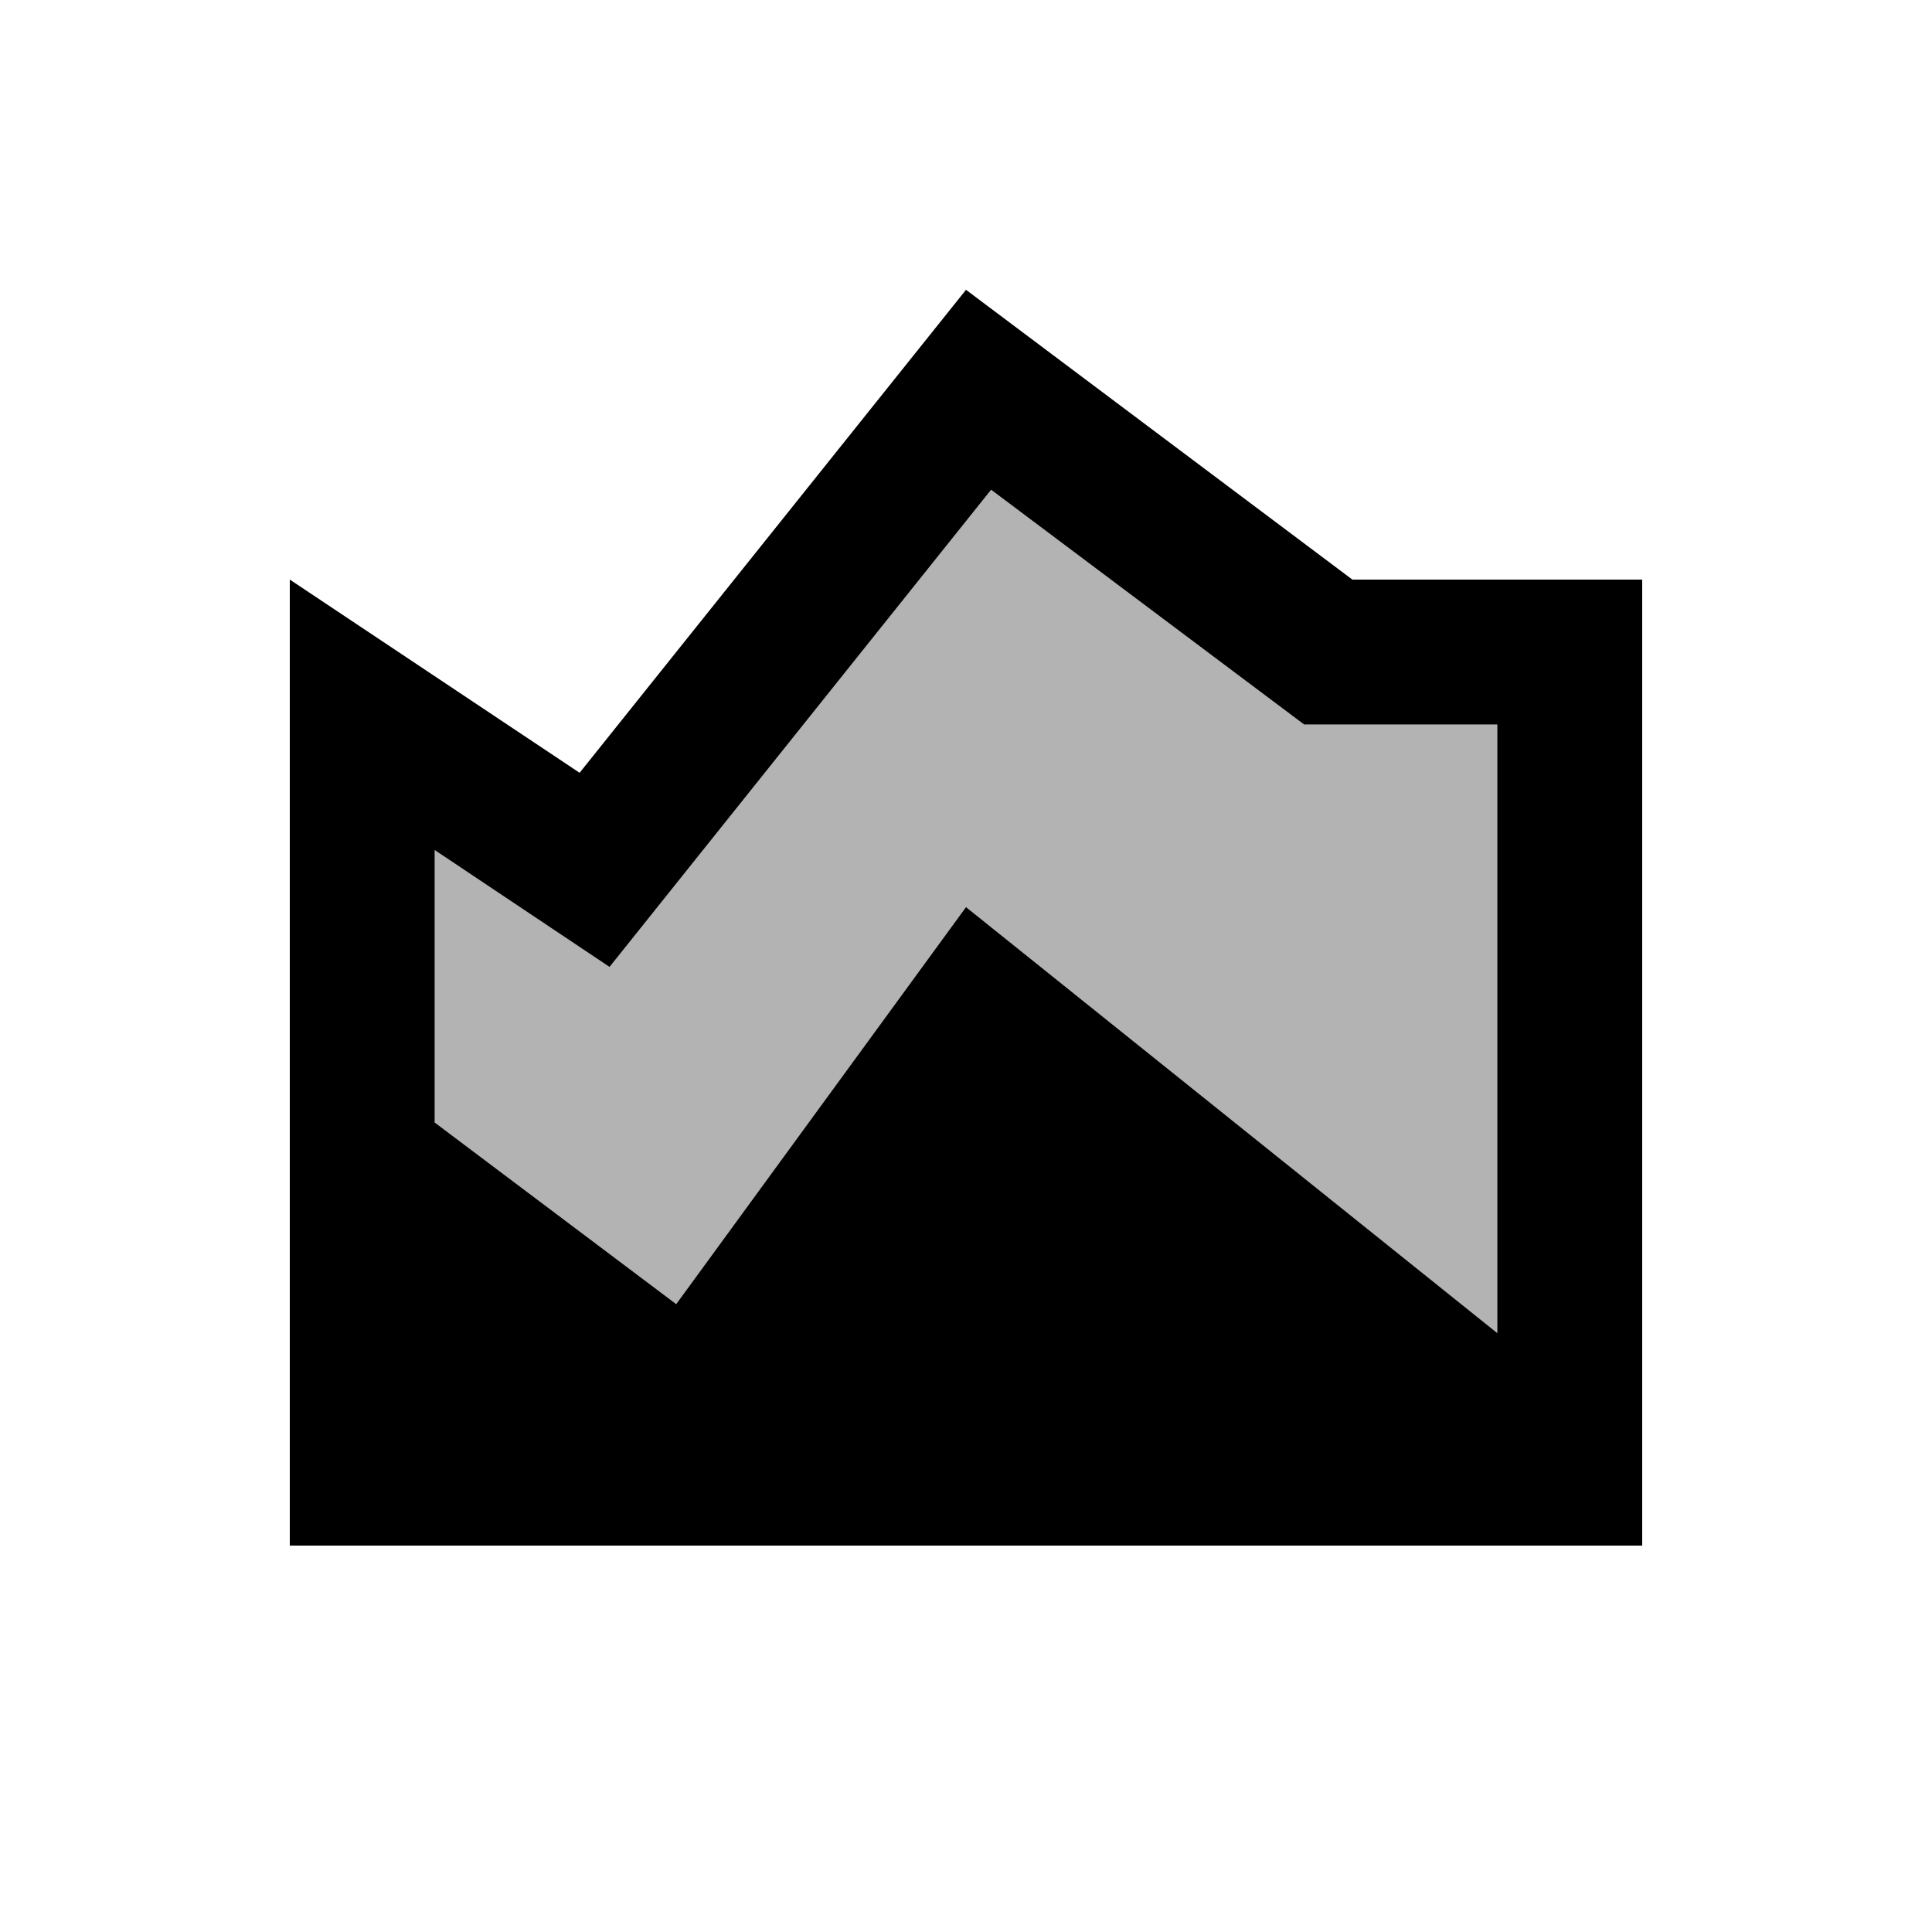 <svg xmlns="http://www.w3.org/2000/svg" enable-background="new 0 0 20 20" height="20" viewBox="0 0 20 20" width="20"><rect fill="none" height="20" width="20"/><polygon opacity=".3" points="15.5,13.8 10,9.39 7,13.5 4.5,11.62 4.5,8.8 6.31,10.01 10.26,5.07 13.5,7.5 15.5,7.5"/><path d="M14,6l-4-3L6,8L3,6v10h14V6H14z M15.5,13.8L10,9.39L7,13.5l-2.5-1.88V8.8l1.81,1.21l3.95-4.94L13.5,7.5h2V13.8z"/></svg>